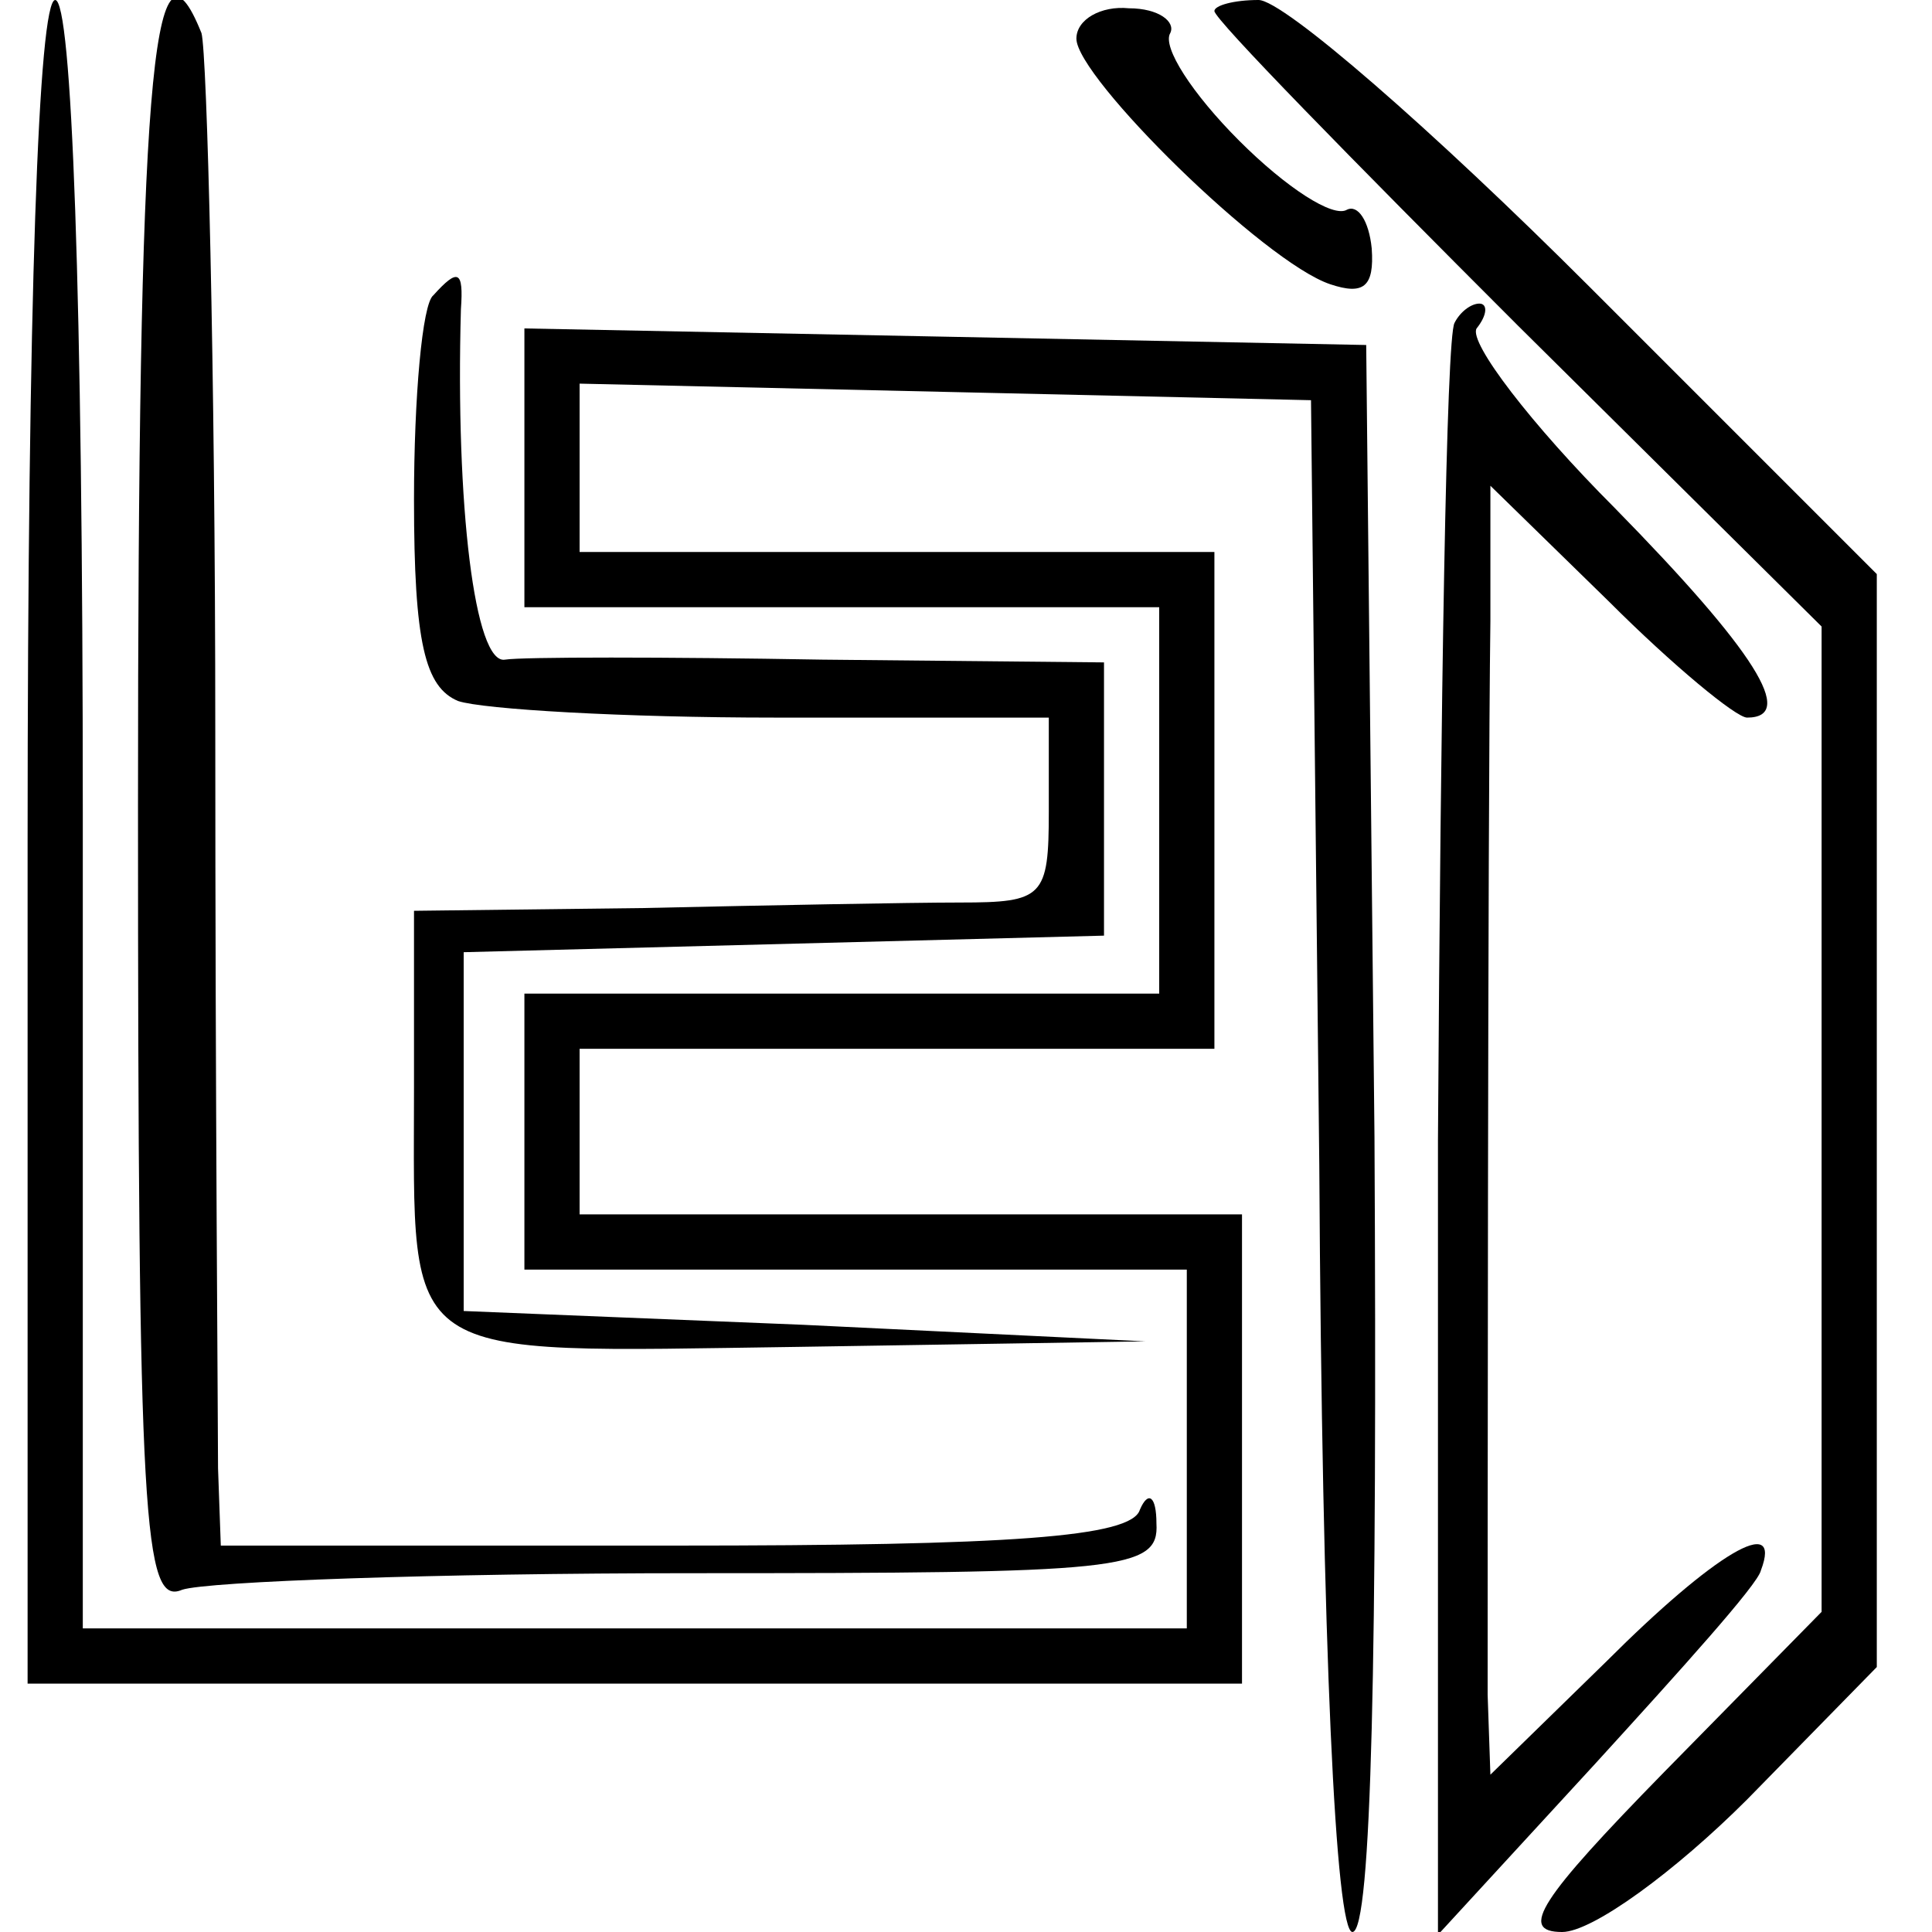 <?xml version="1.0" standalone="no"?>
<!DOCTYPE svg PUBLIC "-//W3C//DTD SVG 20010904//EN"
 "http://www.w3.org/TR/2001/REC-SVG-20010904/DTD/svg10.dtd">
<svg version="1.0" xmlns="http://www.w3.org/2000/svg"
 width="70pt" height="70pt" viewBox="0 0 70 70"
 preserveAspectRatio="xMidYMid meet">
<g transform="translate(0,70) scale(0.1,-0.1)"
fill="#000000" stroke="none">
<path d="M10 395 l0 -305 220 0 220 0 0 85 0 85 -120 0 -120 0 0 30 0 30 115
0 115 0 0 90 0 90 -115 0 -115 0 0 30 0 31 133 -3 132 -3 3 -277 c1 -177 6
-278 12 -278 7 0 9 101 8 288 l-3 287 -152 3 -153 3 0 -51 0 -50 115 0 115 0
0 -70 0 -70 -115 0 -115 0 0 -50 0 -50 120 0 120 0 0 -65 0 -65 -200 0 -200 0
0 295 c0 190 -4 295 -10 295 -6 0 -10 -108 -10 -305z"/>
<path d="M50 409 c0 -261 2 -291 16 -285 9 3 92 6 185 6 155 0 169 1 168 18 0
10 -3 12 -6 5 -3 -10 -47 -13 -169 -13 l-164 0 -1 28 c0 15 -1 135 -1 267 0
132 -3 246 -5 253 -18 45 -23 -21 -23 -279z"/>
<path d="M390 686 c0 -14 68 -81 92 -89 12 -4 16 -1 15 13 -1 10 -5 16 -9 14
-5 -3 -22 8 -39 25 -17 17 -28 34 -25 39 2 4 -4 9 -15 9 -10 1 -19 -4 -19 -11z"/>
<path d="M440 696 c0 -3 50 -54 110 -114 l110 -109 0 -179 0 -178 -57 -58
c-45 -46 -53 -58 -37 -58 11 0 41 22 67 48 l47 48 0 198 0 198 -104 104 c-57
57 -111 104 -120 104 -9 0 -16 -2 -16 -4z"/>
<path d="M157 593 c-4 -3 -7 -37 -7 -74 0 -52 4 -68 16 -73 9 -3 60 -6 115 -6
l99 0 0 -34 c0 -31 -2 -33 -32 -33 -18 0 -70 -1 -115 -2 l-83 -1 0 -64 c0
-101 -7 -96 139 -94 l126 2 -124 6 -123 5 0 65 0 65 116 3 116 3 0 49 0 50
-102 1 c-57 1 -109 1 -115 0 -11 -2 -18 56 -16 127 1 14 -1 15 -10 5z"/>
<path d="M527 583 c-3 -5 -5 -137 -6 -296 l0 -288 57 62 c31 34 59 65 60 70 8
21 -17 6 -56 -33 l-42 -41 -1 29 c0 34 0 316 1 389 l0 49 43 -42 c23 -23 46
-42 50 -42 18 0 3 24 -48 76 -30 30 -53 60 -50 65 4 5 4 9 1 9 -3 0 -7 -3 -9
-7z"/>
</g>
</svg>

